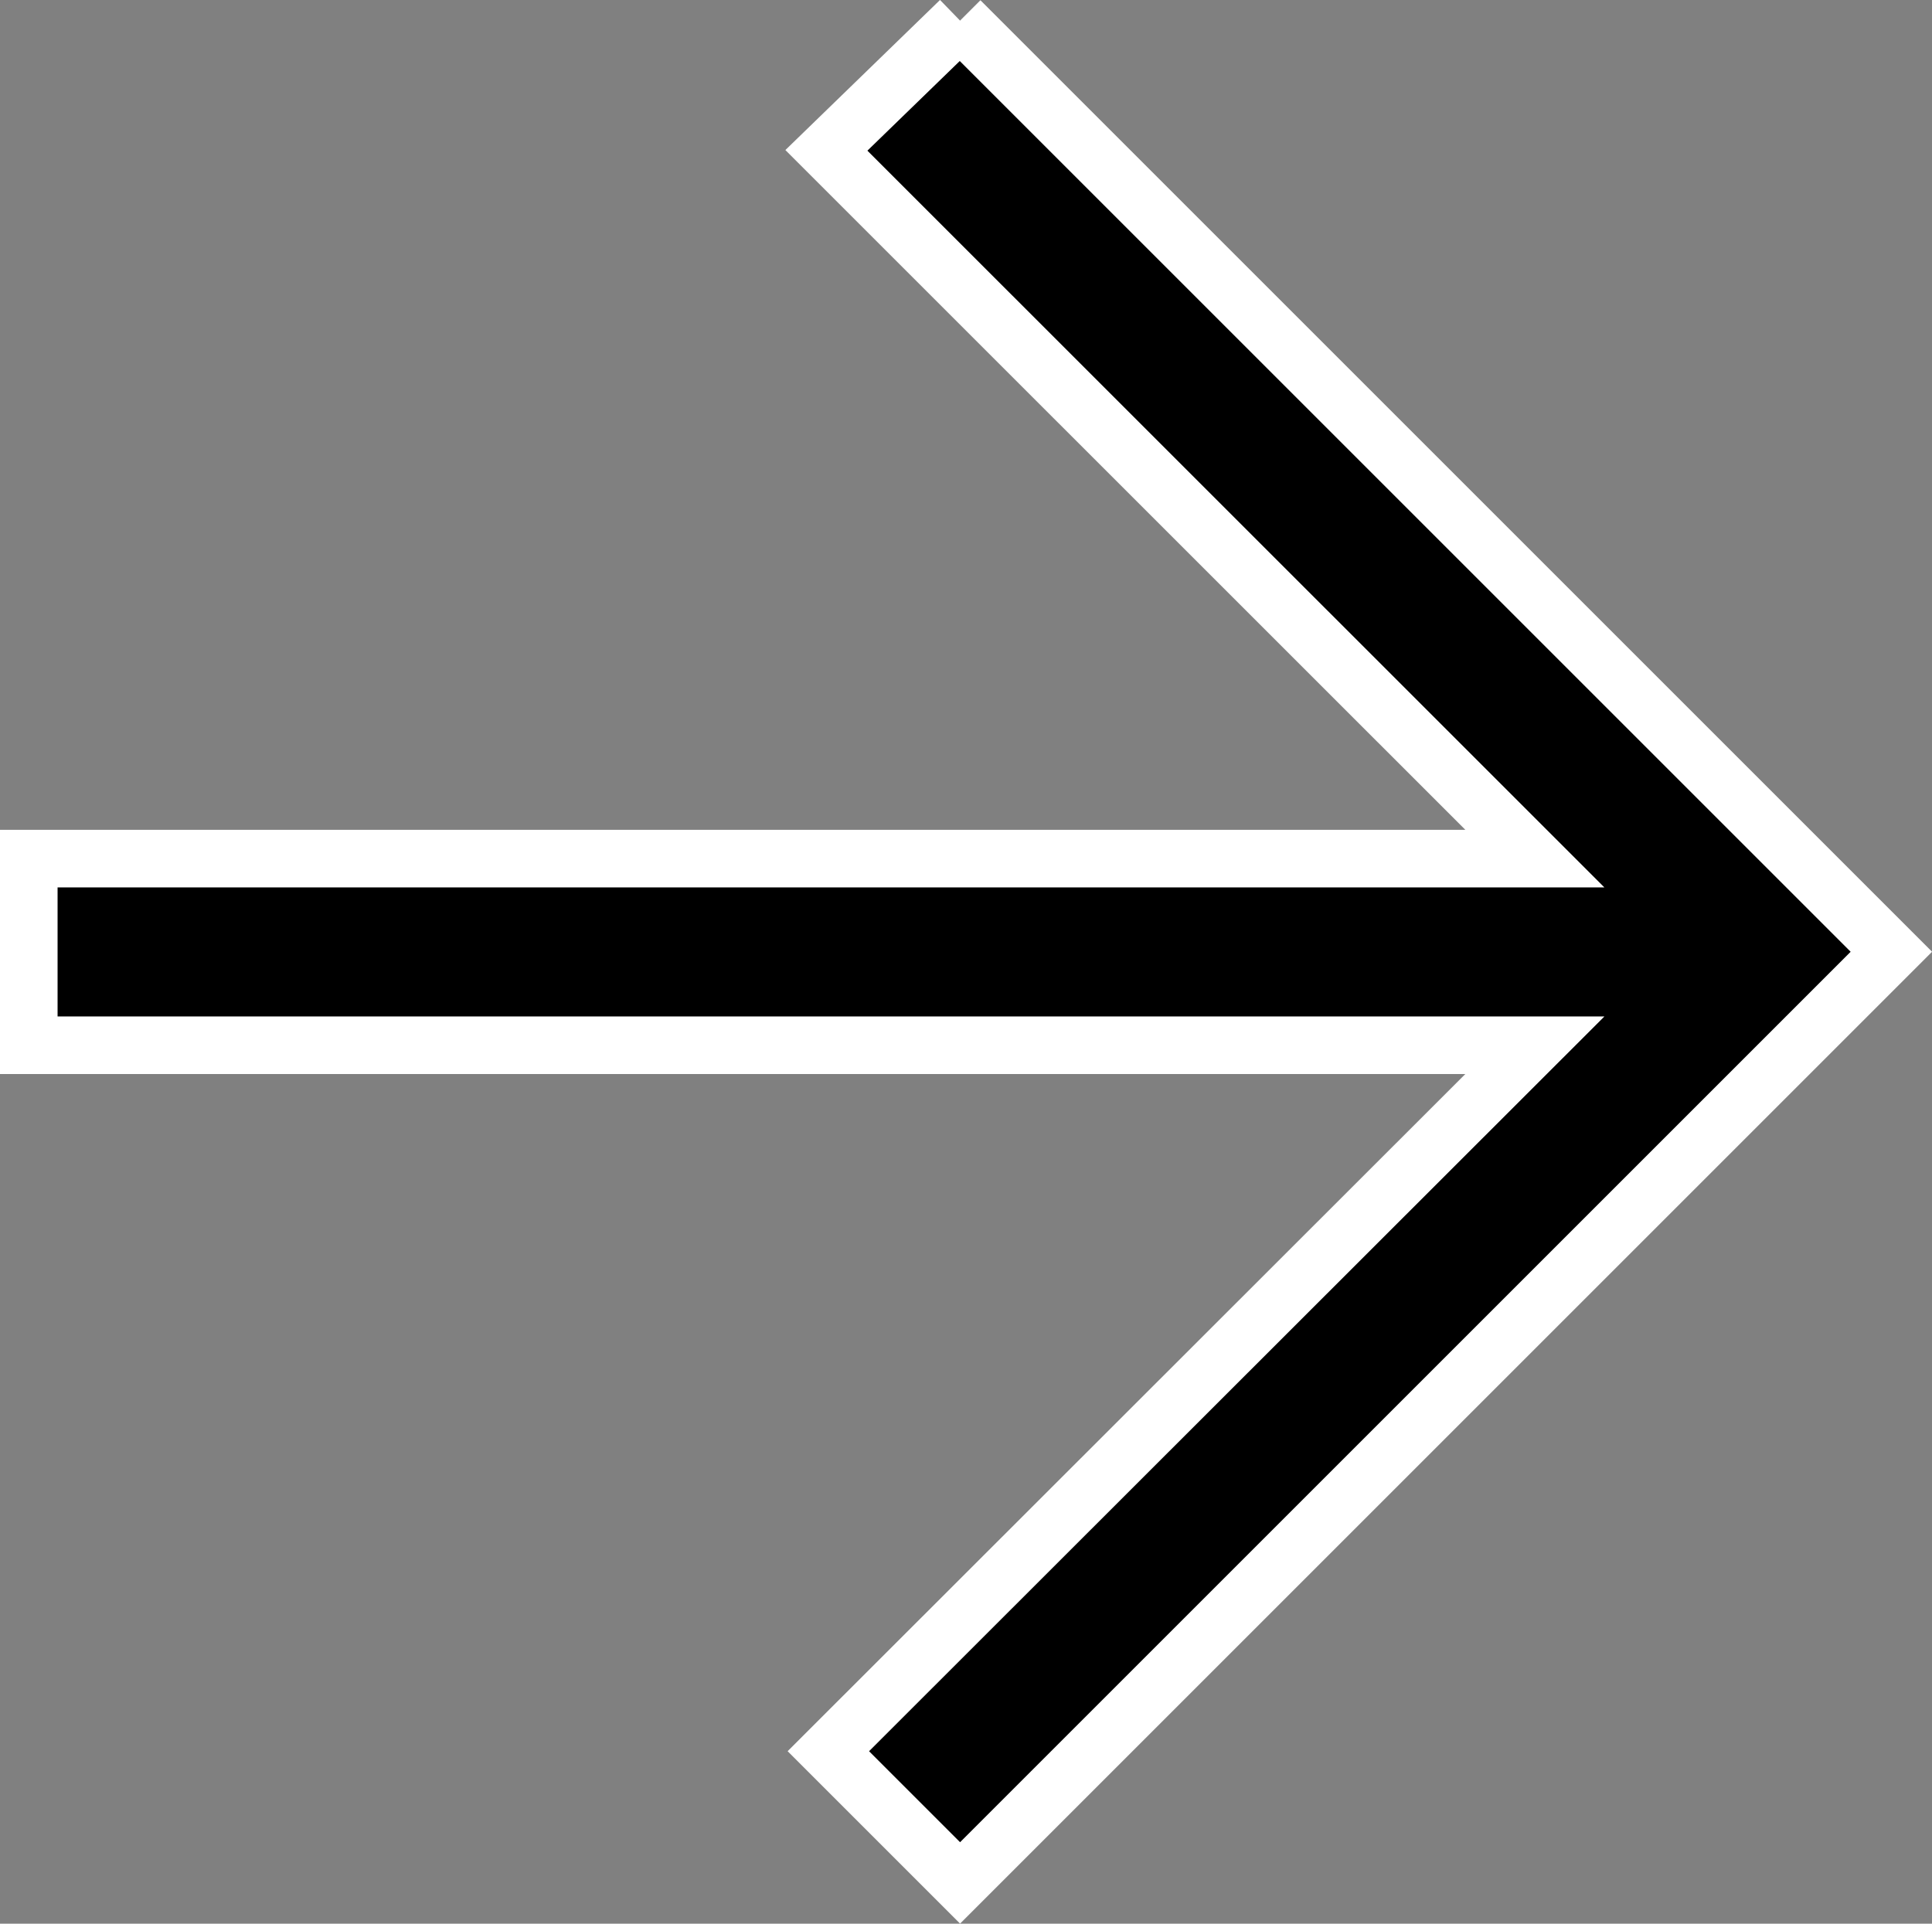 <svg xmlns="http://www.w3.org/2000/svg" width="16.779" height="16.709" viewBox="0 0 16.779 16.709">
  <rect x="0" y="0" width="16.779" height="16.709" fill="#808080" stroke="none"/>
  <path id="_68fe088114ca90ac76917ac7dba06514" data-name="68fe088114ca90ac76917ac7dba06514" d="M8.088,0,6.927,1.127,13.08,7.279H0V8.9H13.08L6.944,15.032l1.144,1.144,8.088-8.088L8.088,0" transform="translate(0.25 0.179)" stroke="#fff" stroke-width="0.5" fill-rule="evenodd"/>
</svg>
